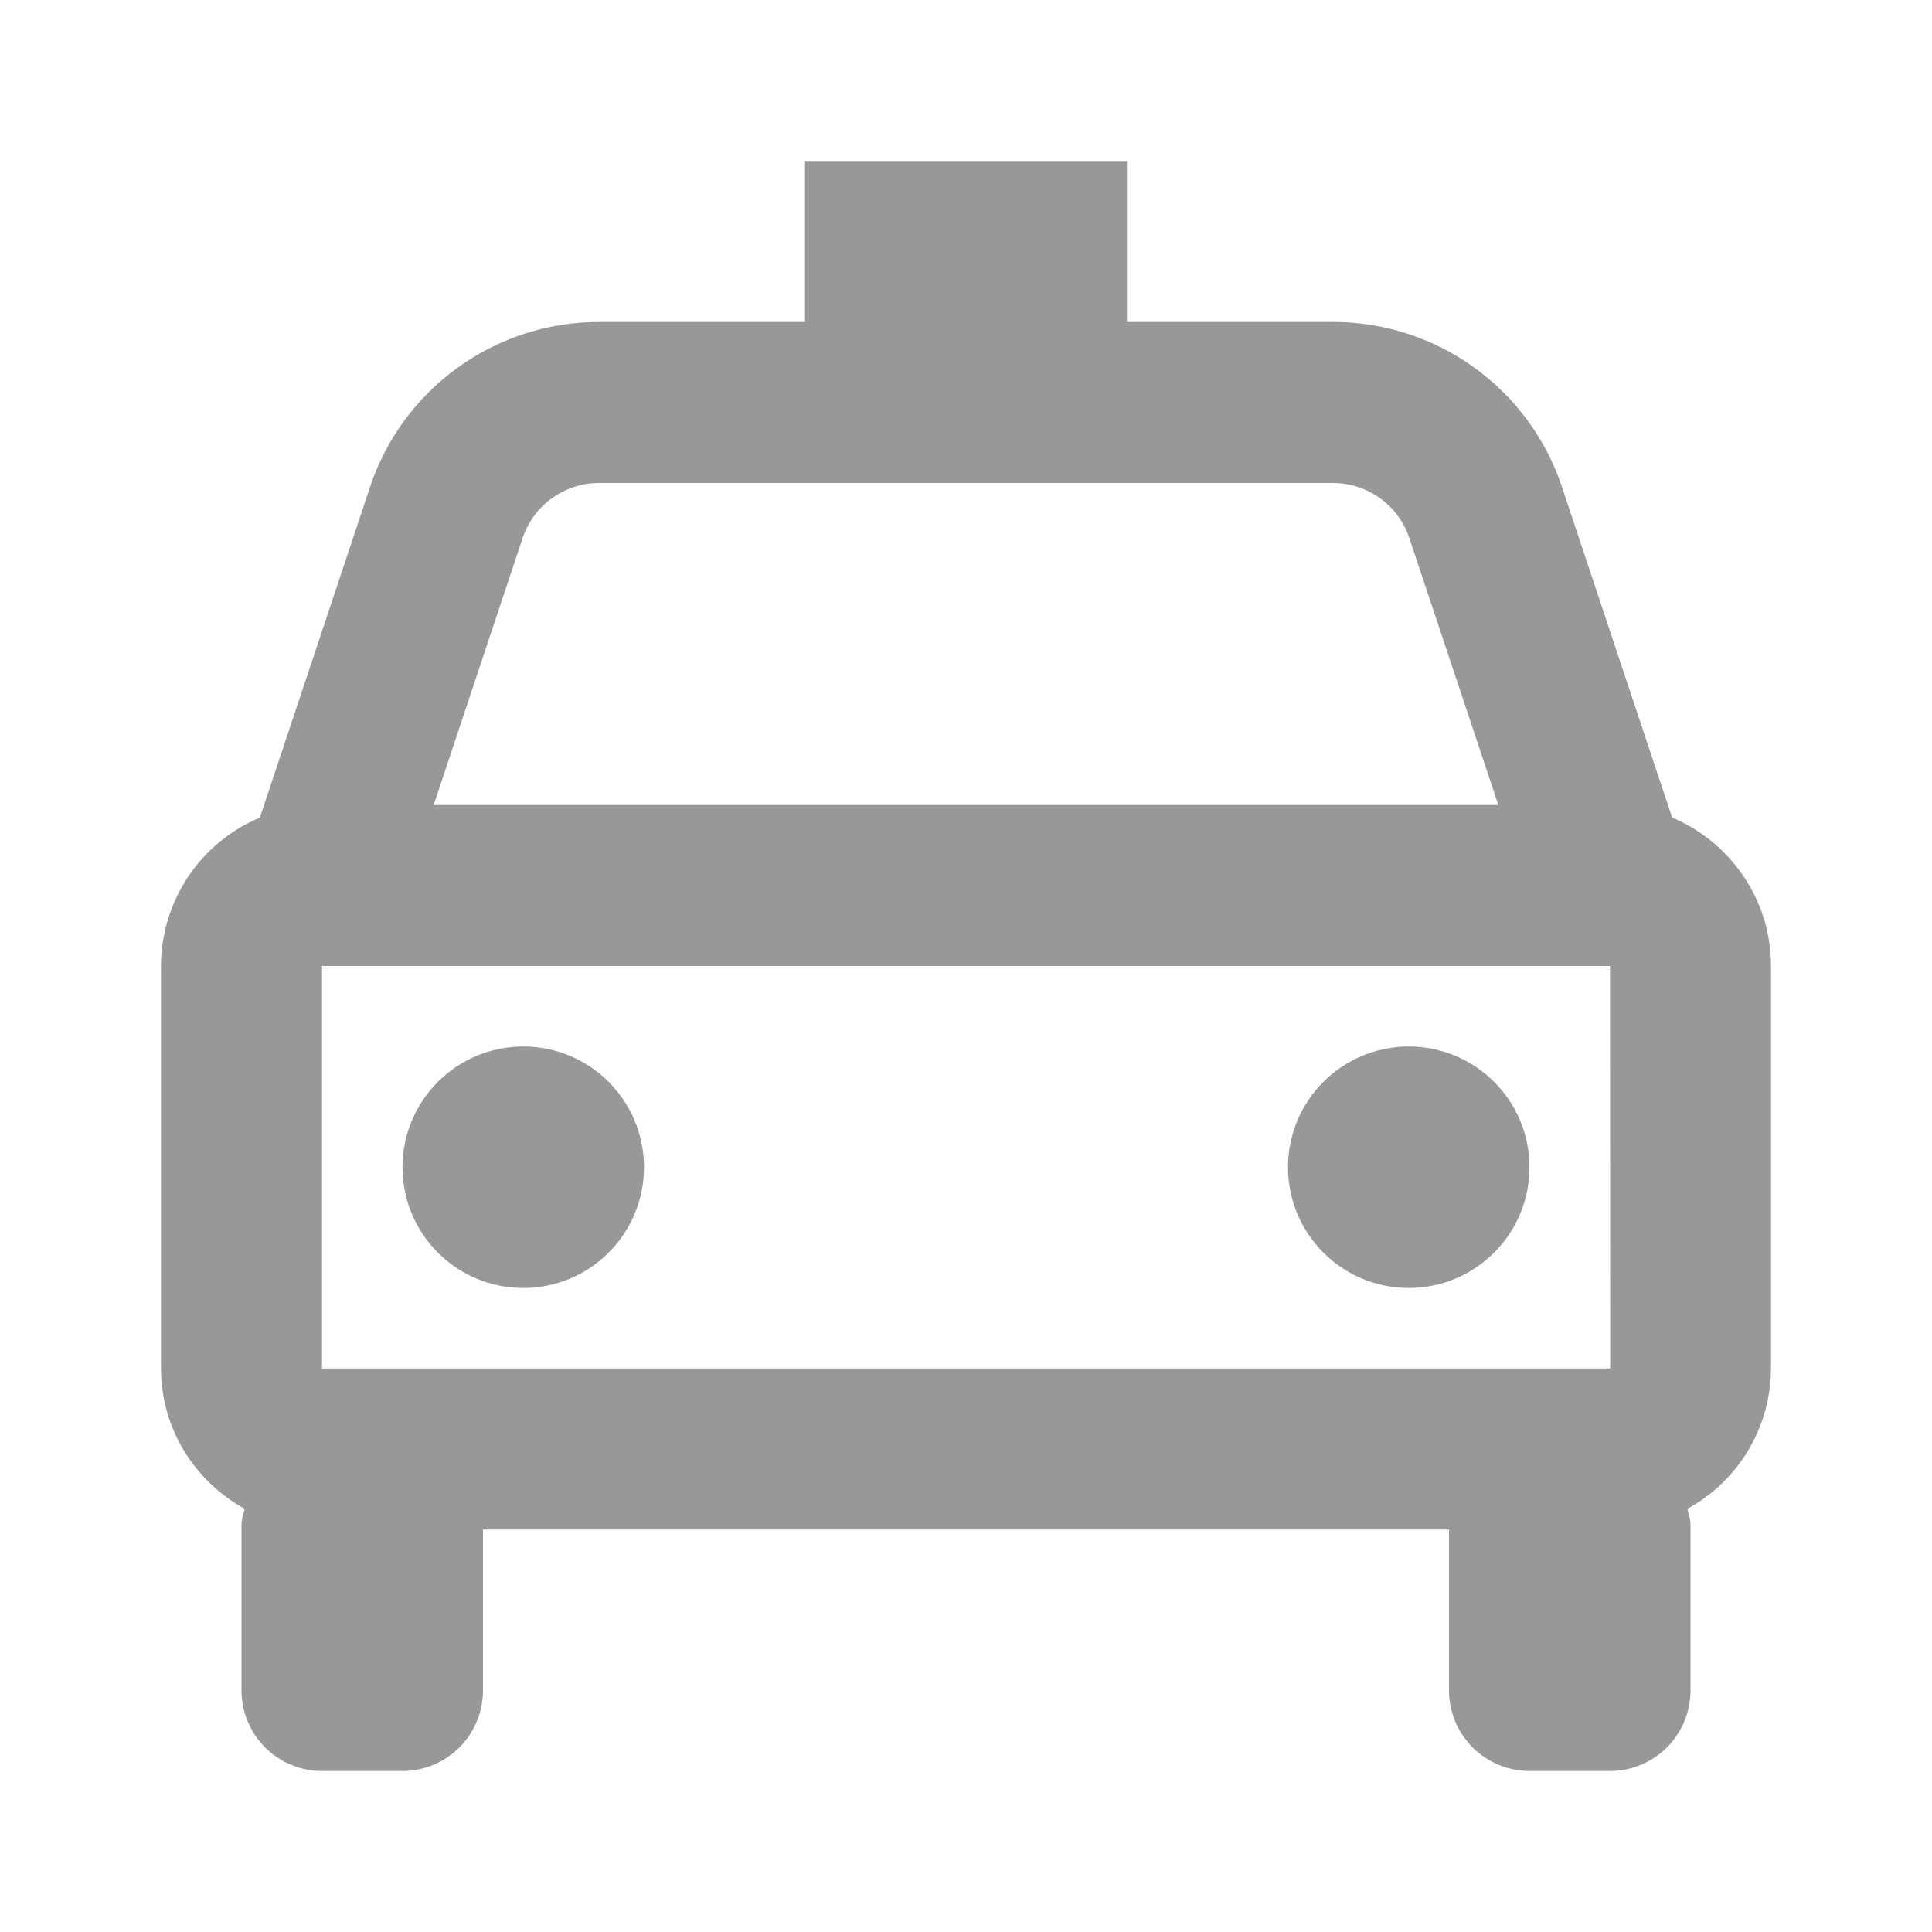 <svg width="30" height="30" viewBox="0 0 30 30" fill="none" xmlns="http://www.w3.org/2000/svg">
<path d="M25.965 12.695L24.255 7.564C24.007 6.817 23.53 6.167 22.891 5.707C22.253 5.247 21.486 4.999 20.699 5H17.5V2.5H12.5V5H9.301C8.514 4.999 7.747 5.247 7.109 5.707C6.47 6.167 5.993 6.817 5.745 7.564L4.035 12.695C3.581 12.886 3.193 13.206 2.92 13.616C2.647 14.026 2.501 14.507 2.5 15V21.25C2.5 22.191 3.029 23.003 3.799 23.429C3.783 23.511 3.75 23.586 3.75 23.672V26.25C3.75 26.581 3.882 26.899 4.116 27.134C4.351 27.368 4.668 27.5 5 27.5H6.25C6.582 27.5 6.899 27.368 7.134 27.134C7.368 26.899 7.5 26.581 7.5 26.25V23.75H22.5V26.25C22.5 26.581 22.632 26.899 22.866 27.134C23.101 27.368 23.419 27.5 23.75 27.5H25C25.331 27.5 25.649 27.368 25.884 27.134C26.118 26.899 26.25 26.581 26.25 26.25V23.672C26.25 23.586 26.218 23.51 26.201 23.429C26.593 23.215 26.92 22.9 27.149 22.517C27.377 22.134 27.498 21.696 27.5 21.25V15C27.5 13.964 26.865 13.074 25.965 12.695ZM5 21.25V15H25L25.003 21.25H5ZM9.301 7.5H20.698C21.236 7.5 21.714 7.843 21.884 8.355L23.266 12.5H6.734L8.115 8.355C8.198 8.106 8.357 7.889 8.57 7.736C8.783 7.582 9.039 7.5 9.301 7.5Z" fill="#989898"/>
<path d="M8.125 20C9.161 20 10 19.16 10 18.125C10 17.09 9.161 16.25 8.125 16.25C7.089 16.25 6.25 17.09 6.25 18.125C6.25 19.16 7.089 20 8.125 20Z" fill="#989898"/>
<path d="M21.875 20C22.91 20 23.75 19.16 23.75 18.125C23.75 17.09 22.91 16.25 21.875 16.25C20.84 16.25 20 17.09 20 18.125C20 19.16 20.84 20 21.875 20Z" fill="#989898"/>
</svg>
